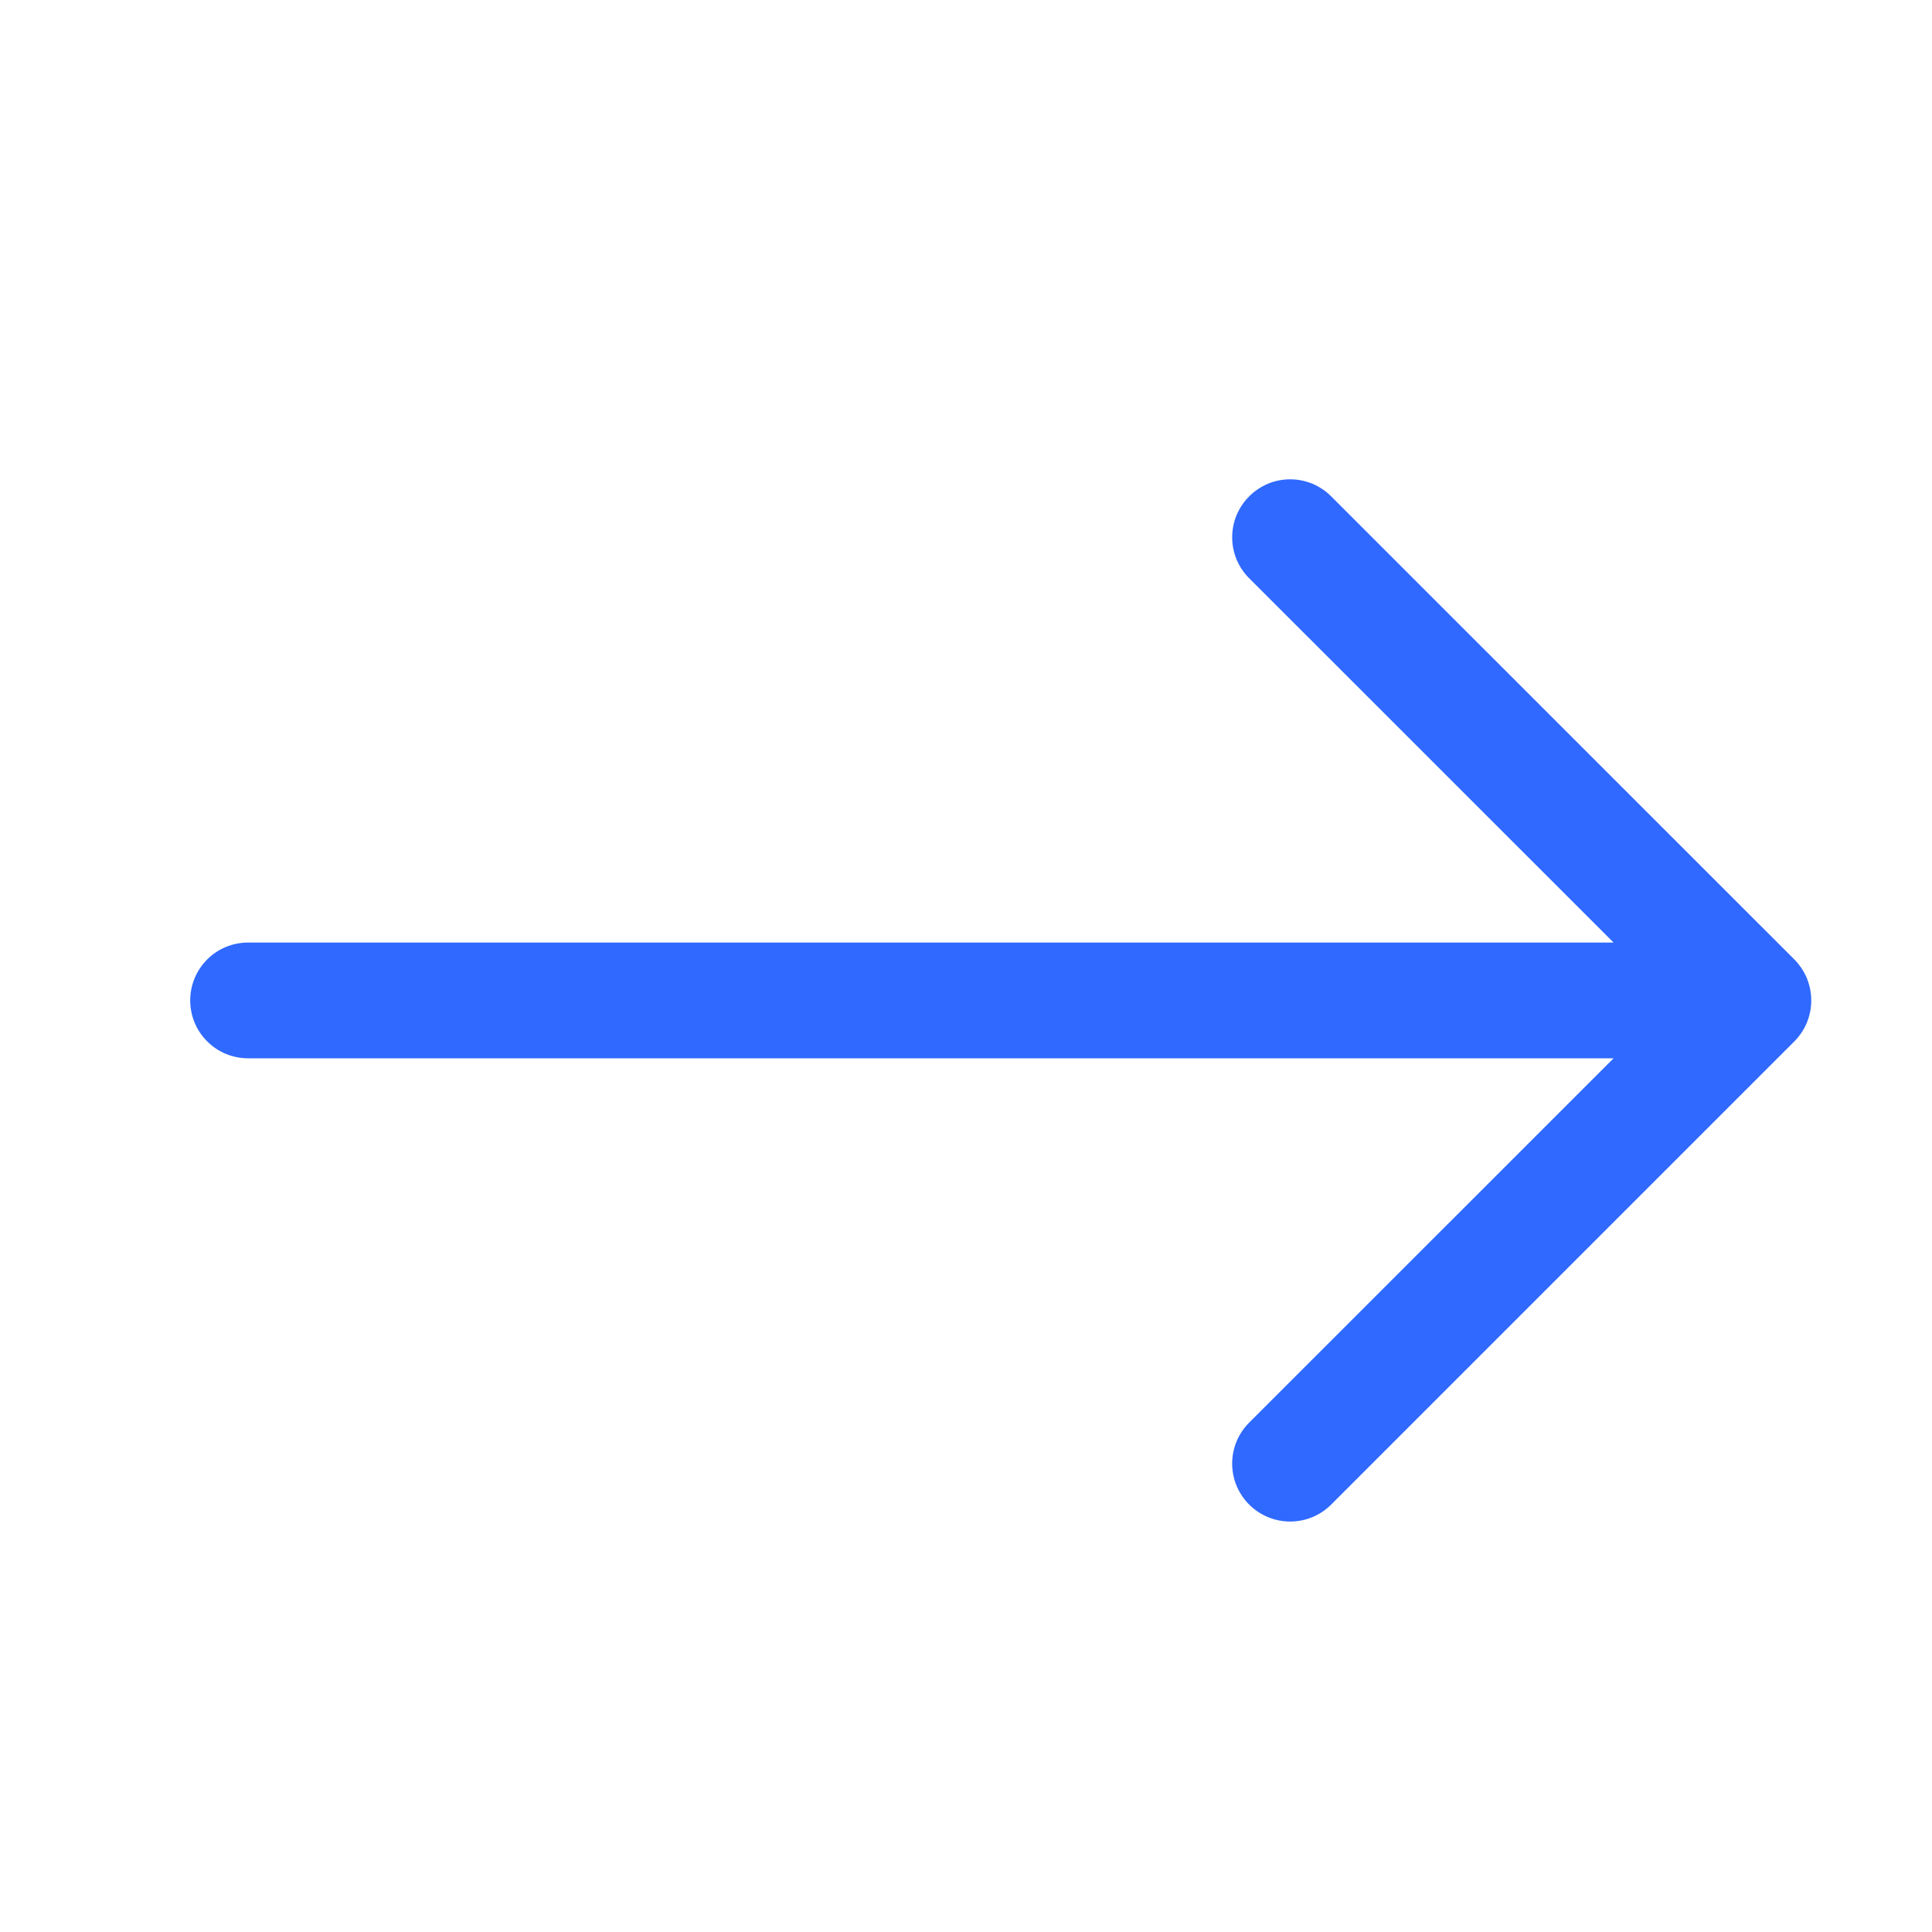 <svg width="22" height="22" viewBox="0 0 22 22" fill="none" xmlns="http://www.w3.org/2000/svg">
<path fill-rule="evenodd" clip-rule="evenodd" d="M2.166 11.392C2.166 11.217 2.235 11.05 2.359 10.926C2.482 10.802 2.65 10.733 2.825 10.733H18.374L14.225 6.585C14.163 6.524 14.115 6.451 14.081 6.371C14.048 6.291 14.031 6.205 14.031 6.118C14.031 6.032 14.048 5.946 14.081 5.866C14.115 5.786 14.163 5.713 14.225 5.652C14.286 5.59 14.359 5.542 14.439 5.508C14.519 5.475 14.605 5.458 14.691 5.458C14.778 5.458 14.864 5.475 14.944 5.508C15.024 5.542 15.097 5.59 15.158 5.652L20.432 10.925C20.493 10.987 20.542 11.059 20.575 11.139C20.608 11.22 20.625 11.306 20.625 11.392C20.625 11.479 20.608 11.565 20.575 11.645C20.542 11.725 20.493 11.798 20.432 11.859L15.158 17.133C15.097 17.194 15.024 17.243 14.944 17.276C14.864 17.309 14.778 17.326 14.691 17.326C14.605 17.326 14.519 17.309 14.439 17.276C14.359 17.243 14.286 17.194 14.225 17.133C14.163 17.072 14.115 16.999 14.081 16.919C14.048 16.839 14.031 16.753 14.031 16.666C14.031 16.579 14.048 16.494 14.081 16.413C14.115 16.333 14.163 16.261 14.225 16.199L18.374 12.051H2.825C2.65 12.051 2.482 11.982 2.359 11.858C2.235 11.735 2.166 11.567 2.166 11.392Z" fill="#2F69FF"/>
</svg>
